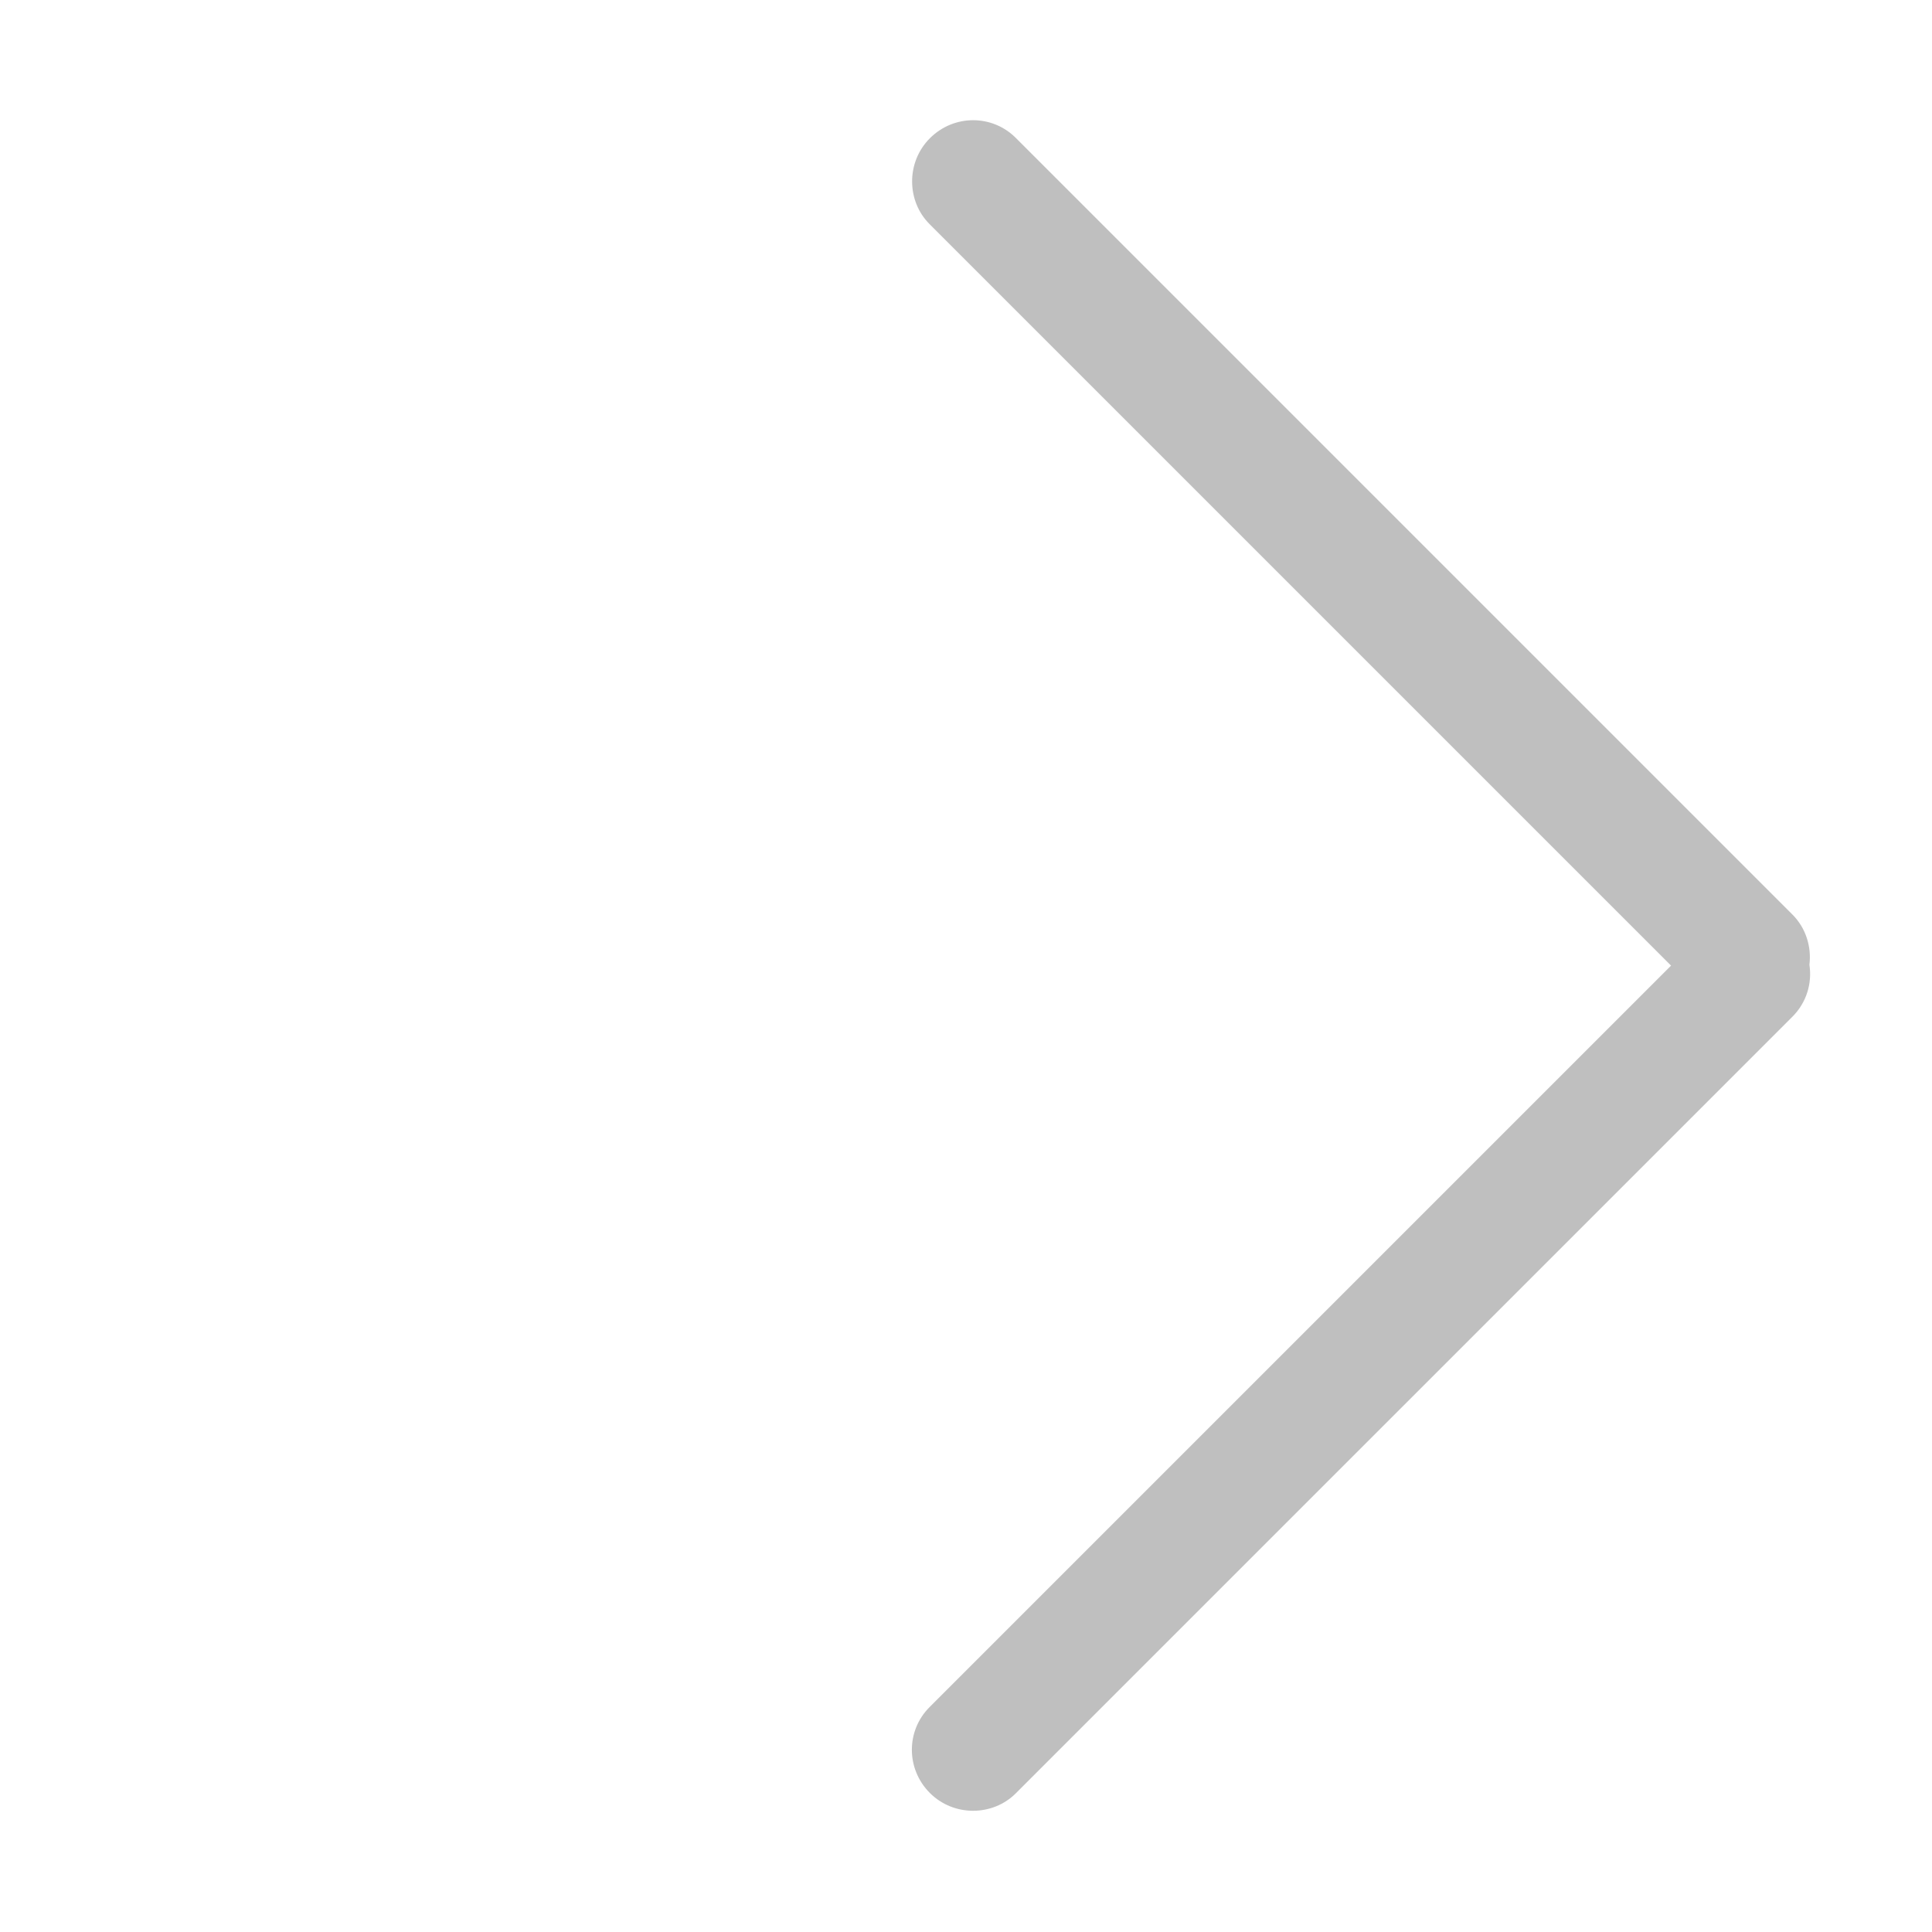 <?xml version="1.0" standalone="no"?><!DOCTYPE svg PUBLIC "-//W3C//DTD SVG 1.1//EN" "http://www.w3.org/Graphics/SVG/1.1/DTD/svg11.dtd"><svg t="1552236994948" class="icon" style="" viewBox="0 0 1024 1024" version="1.1" xmlns="http://www.w3.org/2000/svg" p-id="1029" xmlns:xlink="http://www.w3.org/1999/xlink" width="48" height="48"><defs><style type="text/css"></style></defs><path d="M492.676 904.818L885.696 511.797 492.676 118.777c-12.258-12.258-12.432-32.892 0.187-45.511 12.707-12.707 32.995-12.703 45.512-0.187l411.661 411.661c7.12 7.12 10.163 17.066 8.991 26.624 1.5 9.755-1.51 20.011-8.991 27.491L538.375 950.515c-12.258 12.258-32.892 12.432-45.512-0.187-12.707-12.707-12.703-32.995-0.187-45.511z" p-id="1030" fill="#bfbfbf"></path></svg>